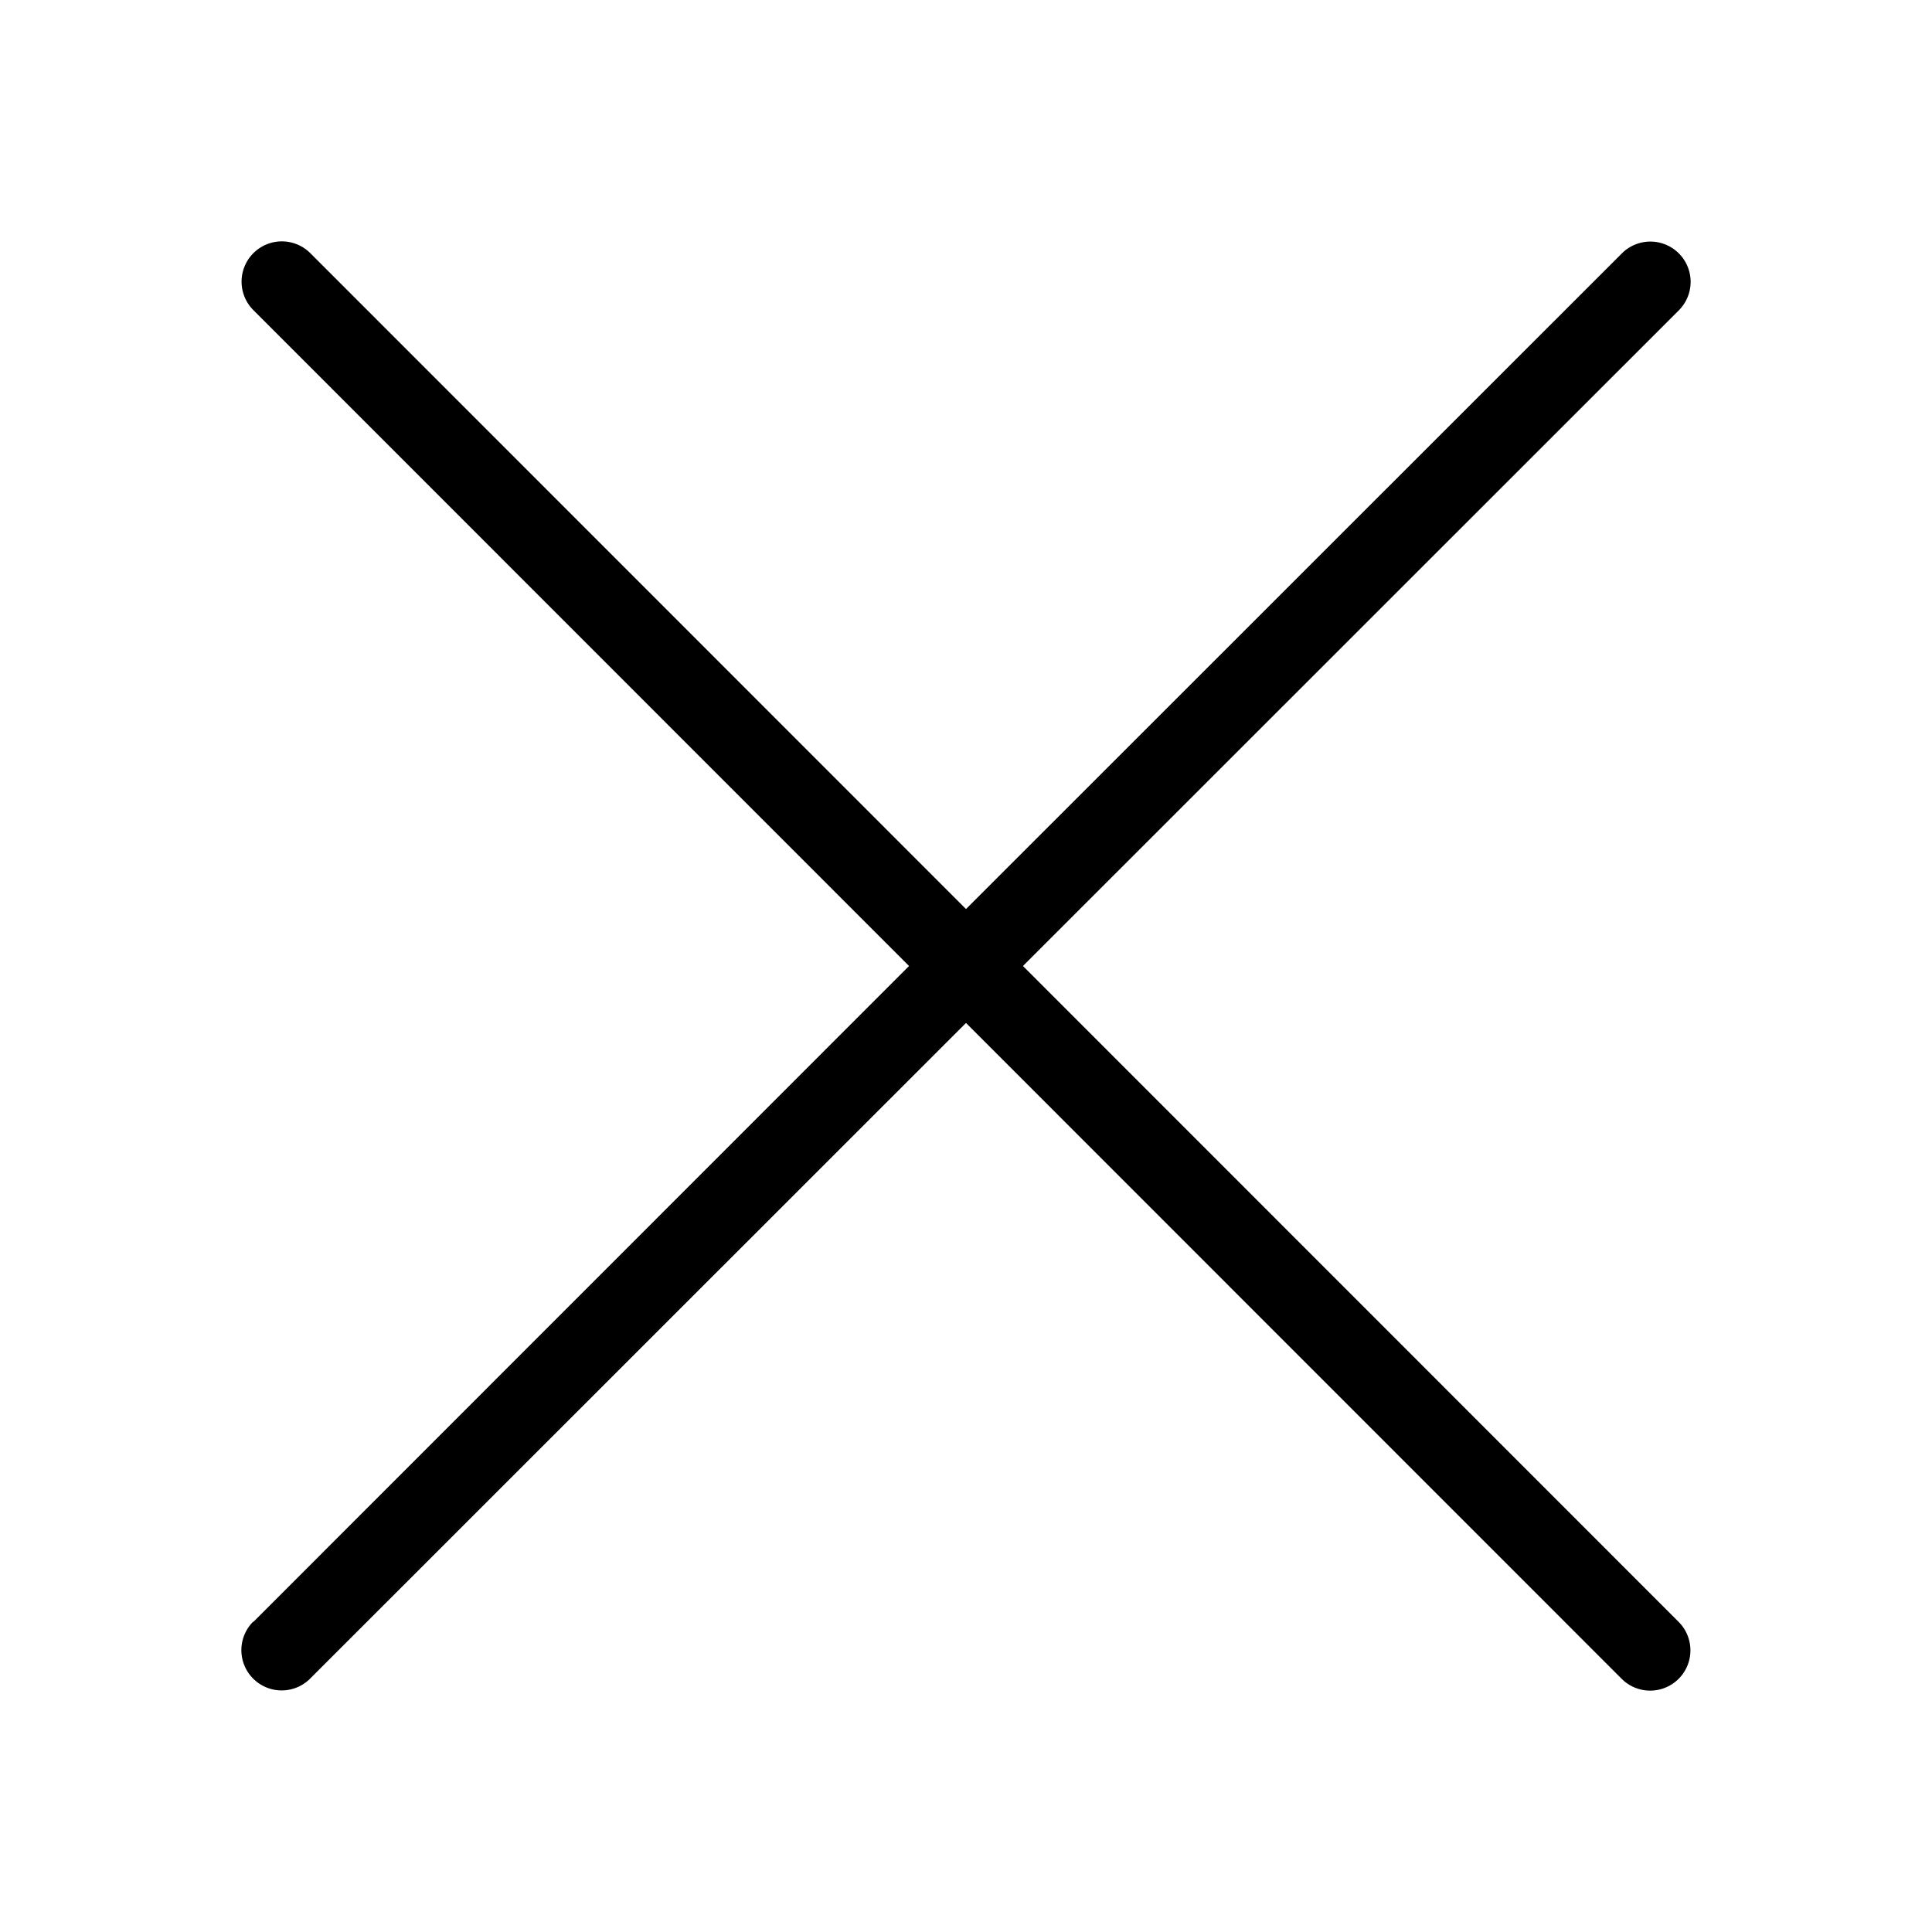 <svg xmlns="http://www.w3.org/2000/svg" viewBox="0 0 96 96" x="0px" y="0px"><title>Artboard 17</title><g><path d="M12.59,80.59,45.17,48,12.59,15.41a2,2,0,0,1,2.83-2.83L48,45.17,80.59,12.59a2,2,0,0,1,2.83,2.83L50.83,48,83.41,80.59a2,2,0,1,1-2.83,2.83L48,50.83,15.41,83.41a2,2,0,0,1-2.83-2.83Z"></path></g></svg>